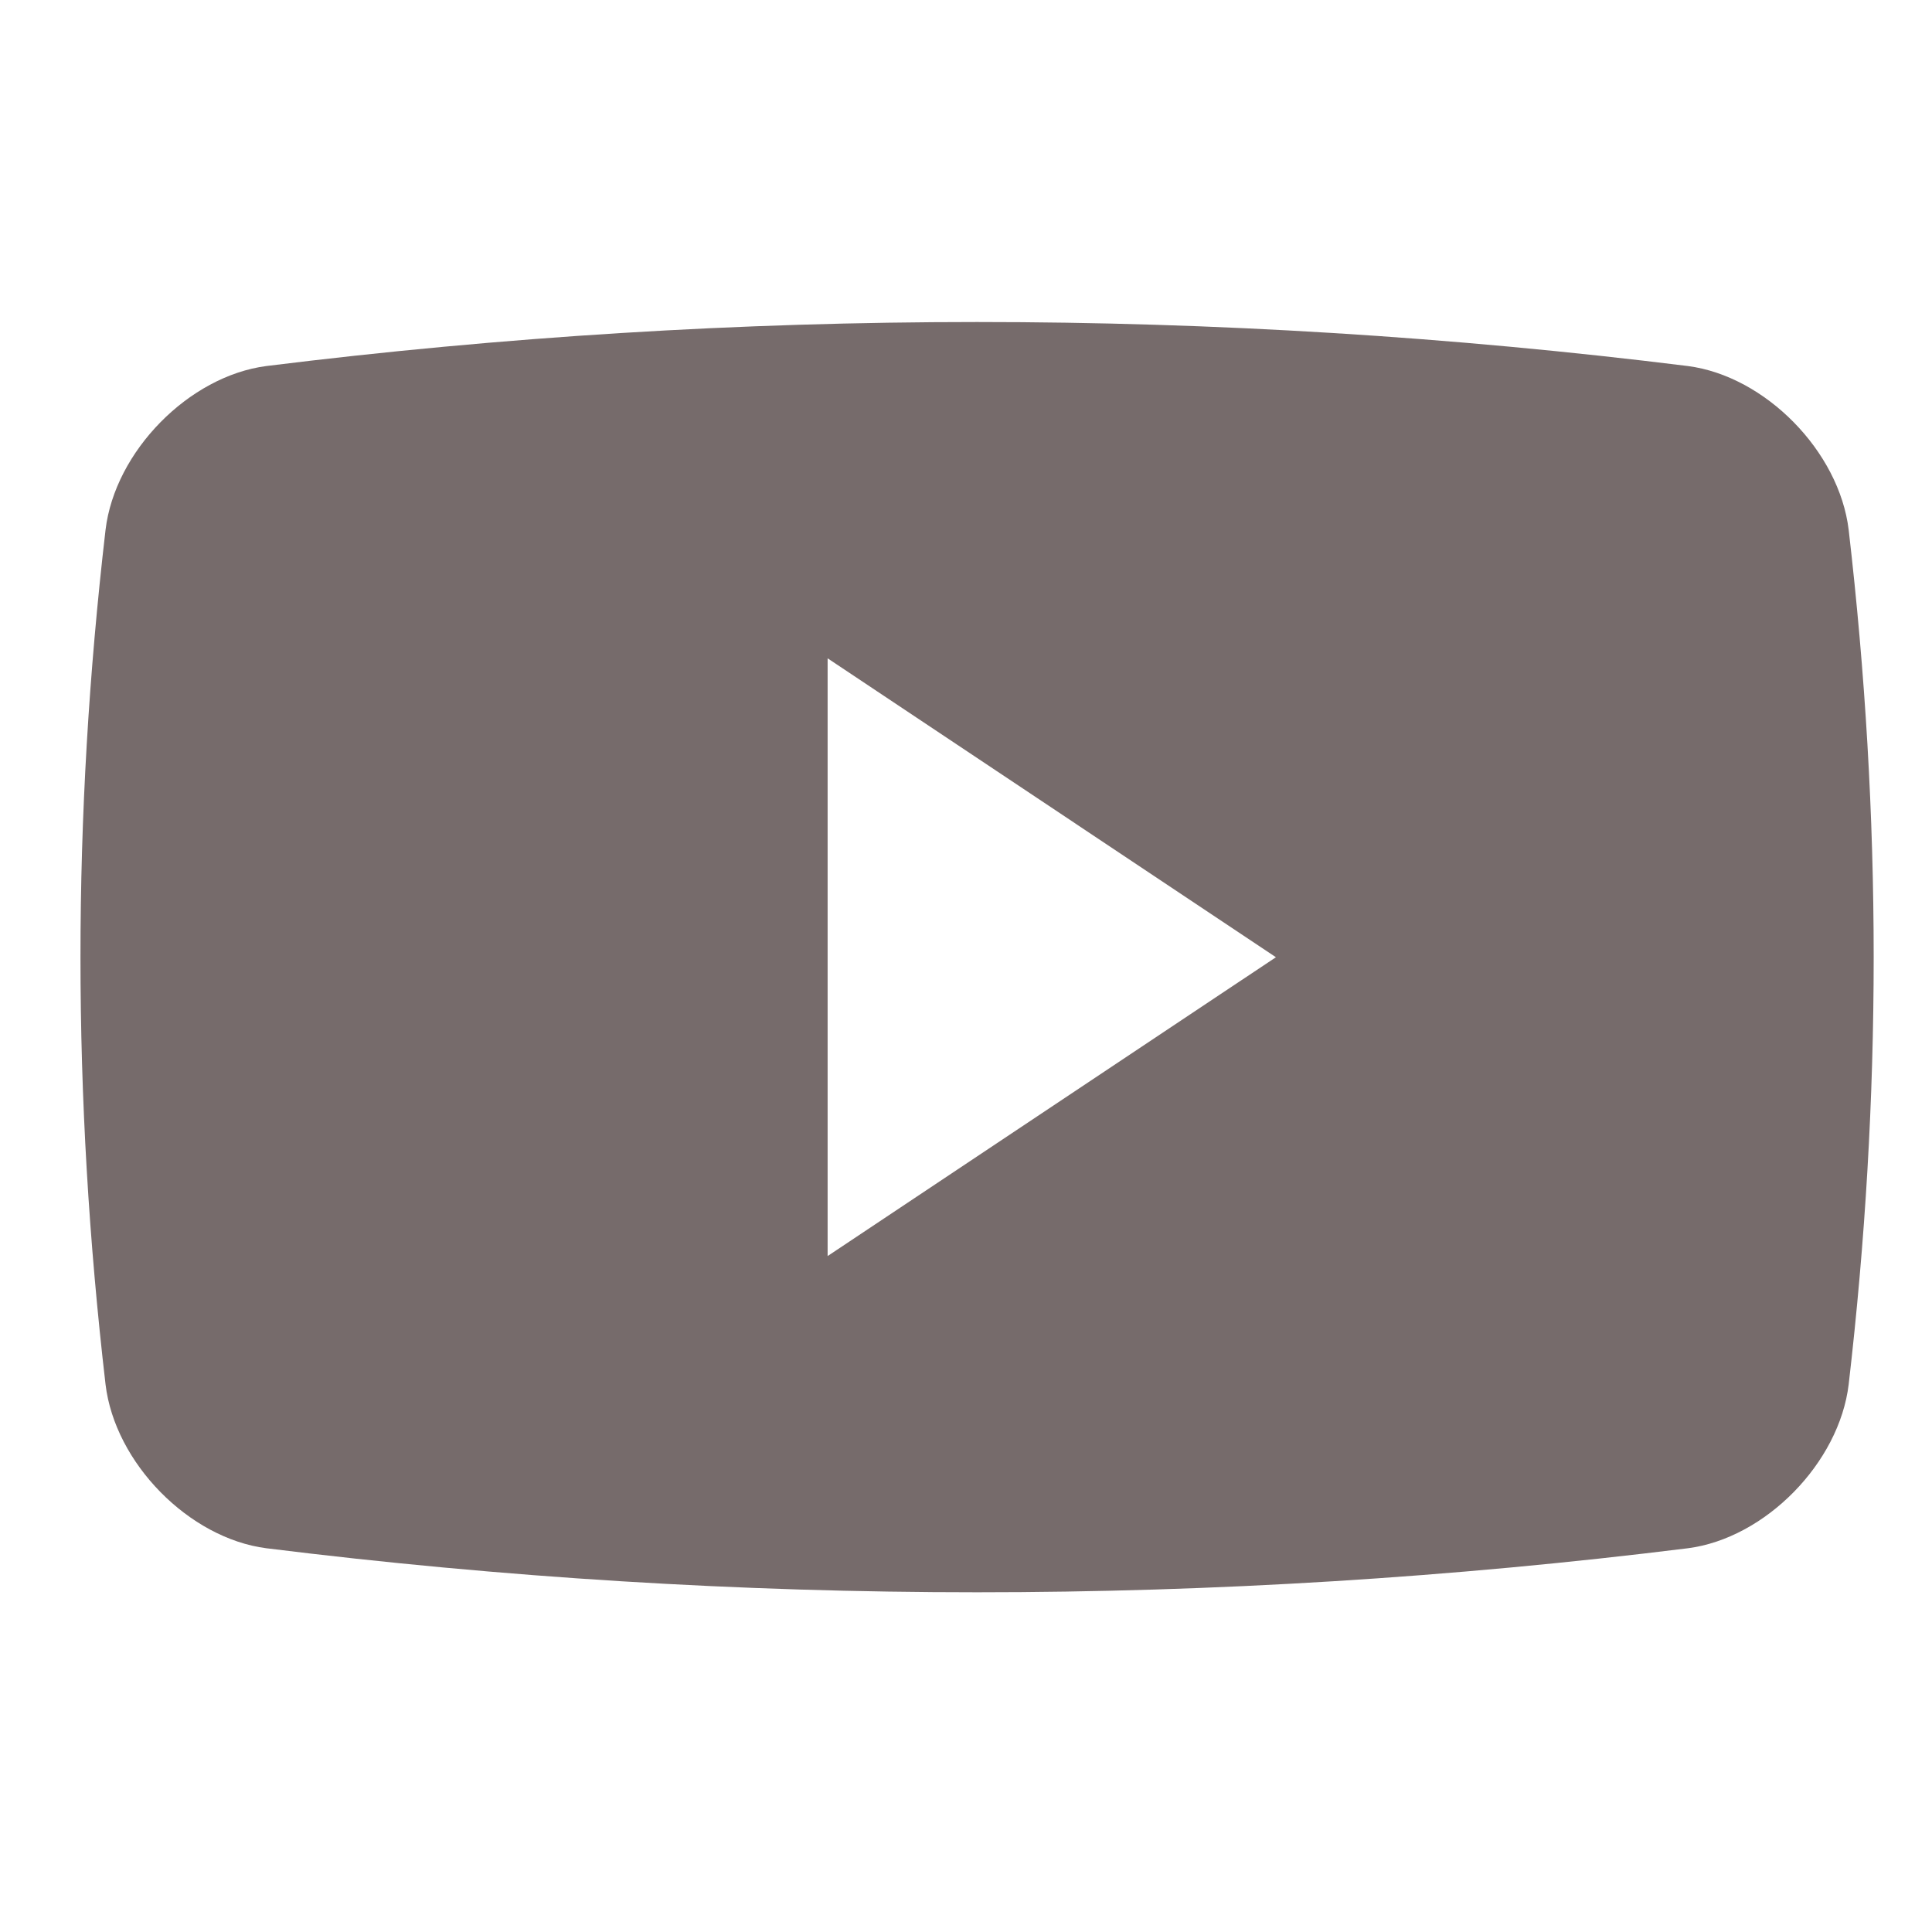 <svg width="24" height="24" viewBox="0 0 24 24" fill="none" xmlns="http://www.w3.org/2000/svg">
<path fill-rule="evenodd" clip-rule="evenodd" d="M20.967 4.547C21.929 4.672 22.848 5.607 22.965 6.583C23.379 10.157 23.379 13.624 22.965 17.197C22.848 18.173 21.929 19.109 20.967 19.233C15.103 19.962 9.172 19.962 3.309 19.233C2.347 19.109 1.427 18.173 1.311 17.197C0.896 13.623 0.896 10.157 1.311 6.583C1.427 5.607 2.347 4.672 3.309 4.547C9.172 3.818 15.102 3.818 20.967 4.547ZM10.281 8.178V15.603L15.85 11.891L10.281 8.178Z" fill="#766B6B"/>
</svg>
